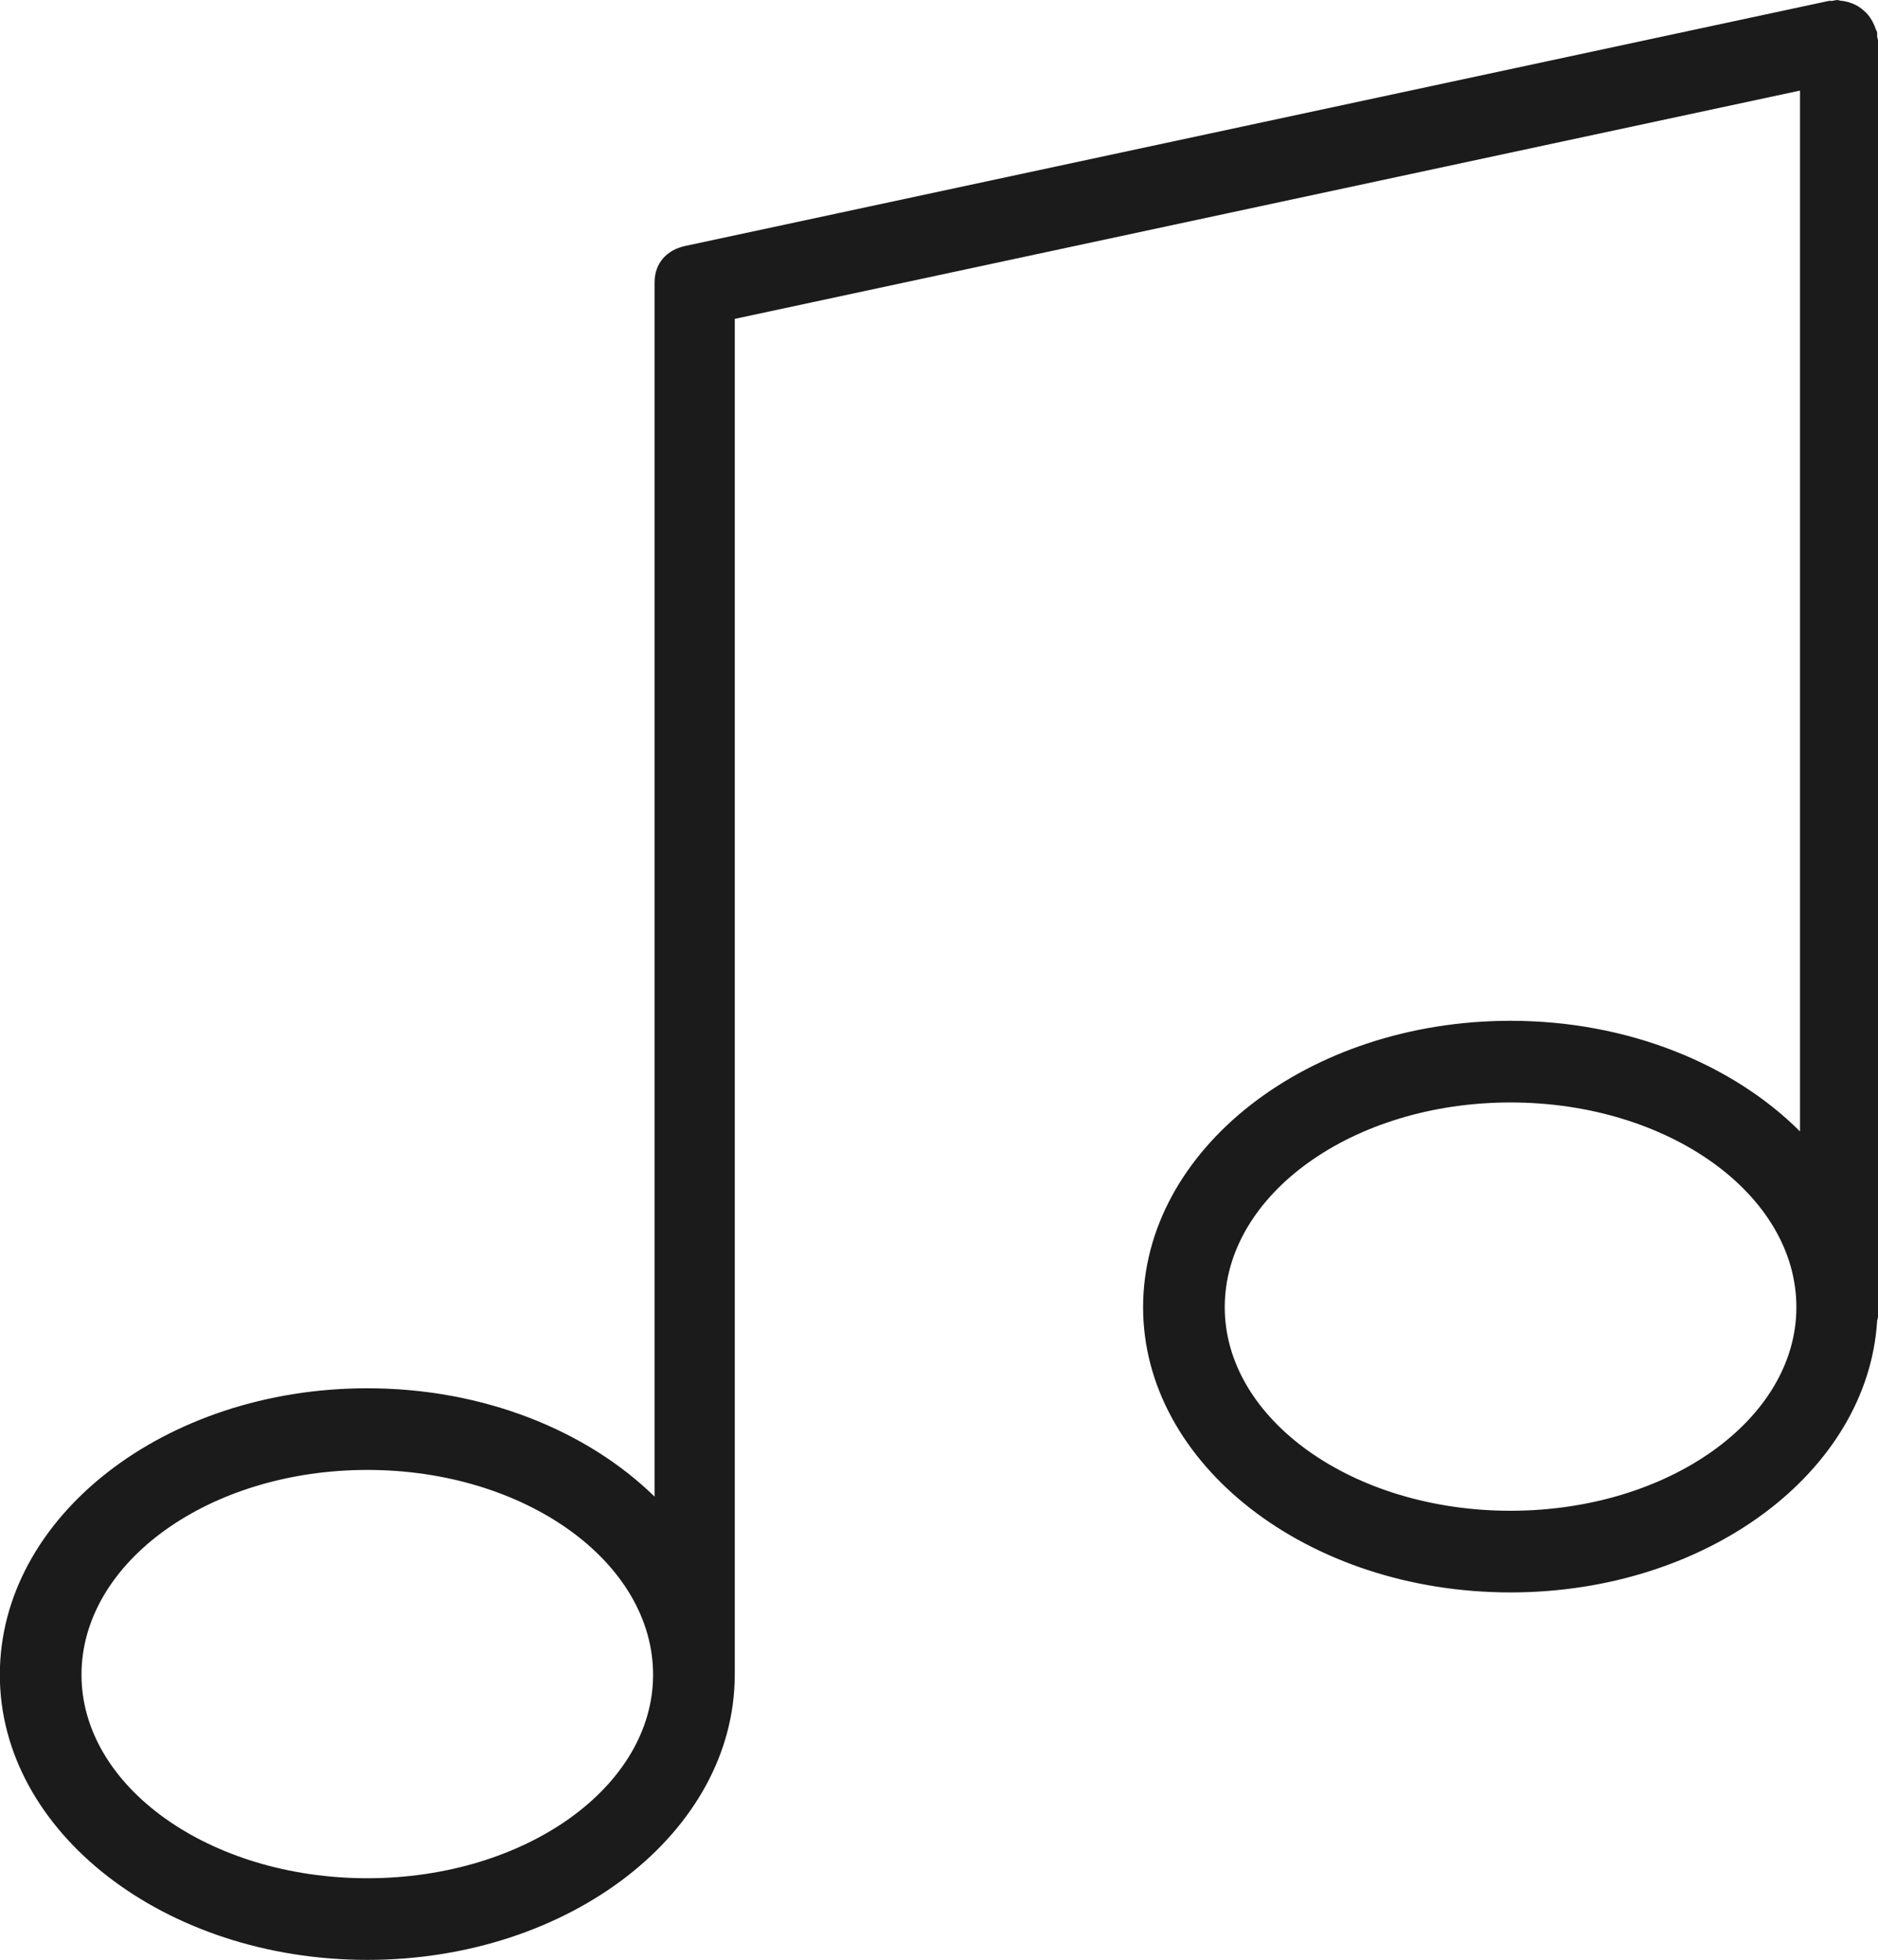 <svg xmlns="http://www.w3.org/2000/svg" xmlns:xlink="http://www.w3.org/1999/xlink" preserveAspectRatio="xMidYMid" width="91.812" height="95.812" viewBox="0 0 45.906 47.906">
  <defs>
    <style>
      .cls-1 {
        fill: #1b1b1b;
        fill-rule: evenodd;
      }
    </style>
  </defs>
  <path d="M45.885,32.285 C45.659,35.974 41.732,38.923 36.923,38.923 C31.971,38.923 27.942,35.796 27.942,31.952 C27.942,28.092 31.971,24.951 36.923,24.951 C39.798,24.951 42.354,26.013 44.000,27.655 L44.000,2.214 L17.961,7.794 L17.961,40.936 C17.961,40.938 17.960,40.940 17.960,40.943 C17.955,44.783 13.928,47.905 8.979,47.905 C4.026,47.905 -0.004,44.779 -0.004,40.936 C-0.004,37.074 4.026,33.933 8.979,33.933 C11.820,33.933 14.353,34.970 16.000,36.581 L16.000,6.906 C16.000,6.435 16.294,6.109 16.754,6.011 L44.699,0.023 C44.729,0.016 44.757,0.025 44.787,0.021 C44.829,0.017 44.864,0.001 44.909,0.001 C44.938,0.001 44.964,0.015 44.993,0.018 C45.069,0.024 45.140,0.038 45.212,0.062 C45.264,0.079 45.313,0.097 45.361,0.122 C45.424,0.155 45.480,0.193 45.535,0.239 C45.581,0.277 45.622,0.316 45.661,0.361 C45.702,0.410 45.736,0.462 45.768,0.520 C45.801,0.579 45.827,0.638 45.847,0.703 C45.857,0.734 45.877,0.757 45.884,0.789 C45.892,0.825 45.882,0.858 45.886,0.894 C45.889,0.930 45.907,0.961 45.907,0.999 L45.907,32.178 C45.907,32.216 45.889,32.248 45.885,32.285 ZM8.979,35.929 C5.127,35.929 1.992,38.175 1.992,40.936 C1.992,43.678 5.127,45.909 8.979,45.909 C12.831,45.909 15.964,43.678 15.964,40.936 C15.964,38.175 12.831,35.929 8.979,35.929 ZM36.923,26.947 C33.071,26.947 29.938,29.192 29.938,31.952 C29.938,34.695 33.071,36.927 36.923,36.927 C40.776,36.927 43.911,34.695 43.911,31.952 C43.911,29.192 40.776,26.947 36.923,26.947 Z" class="cls-1"/>
</svg>
